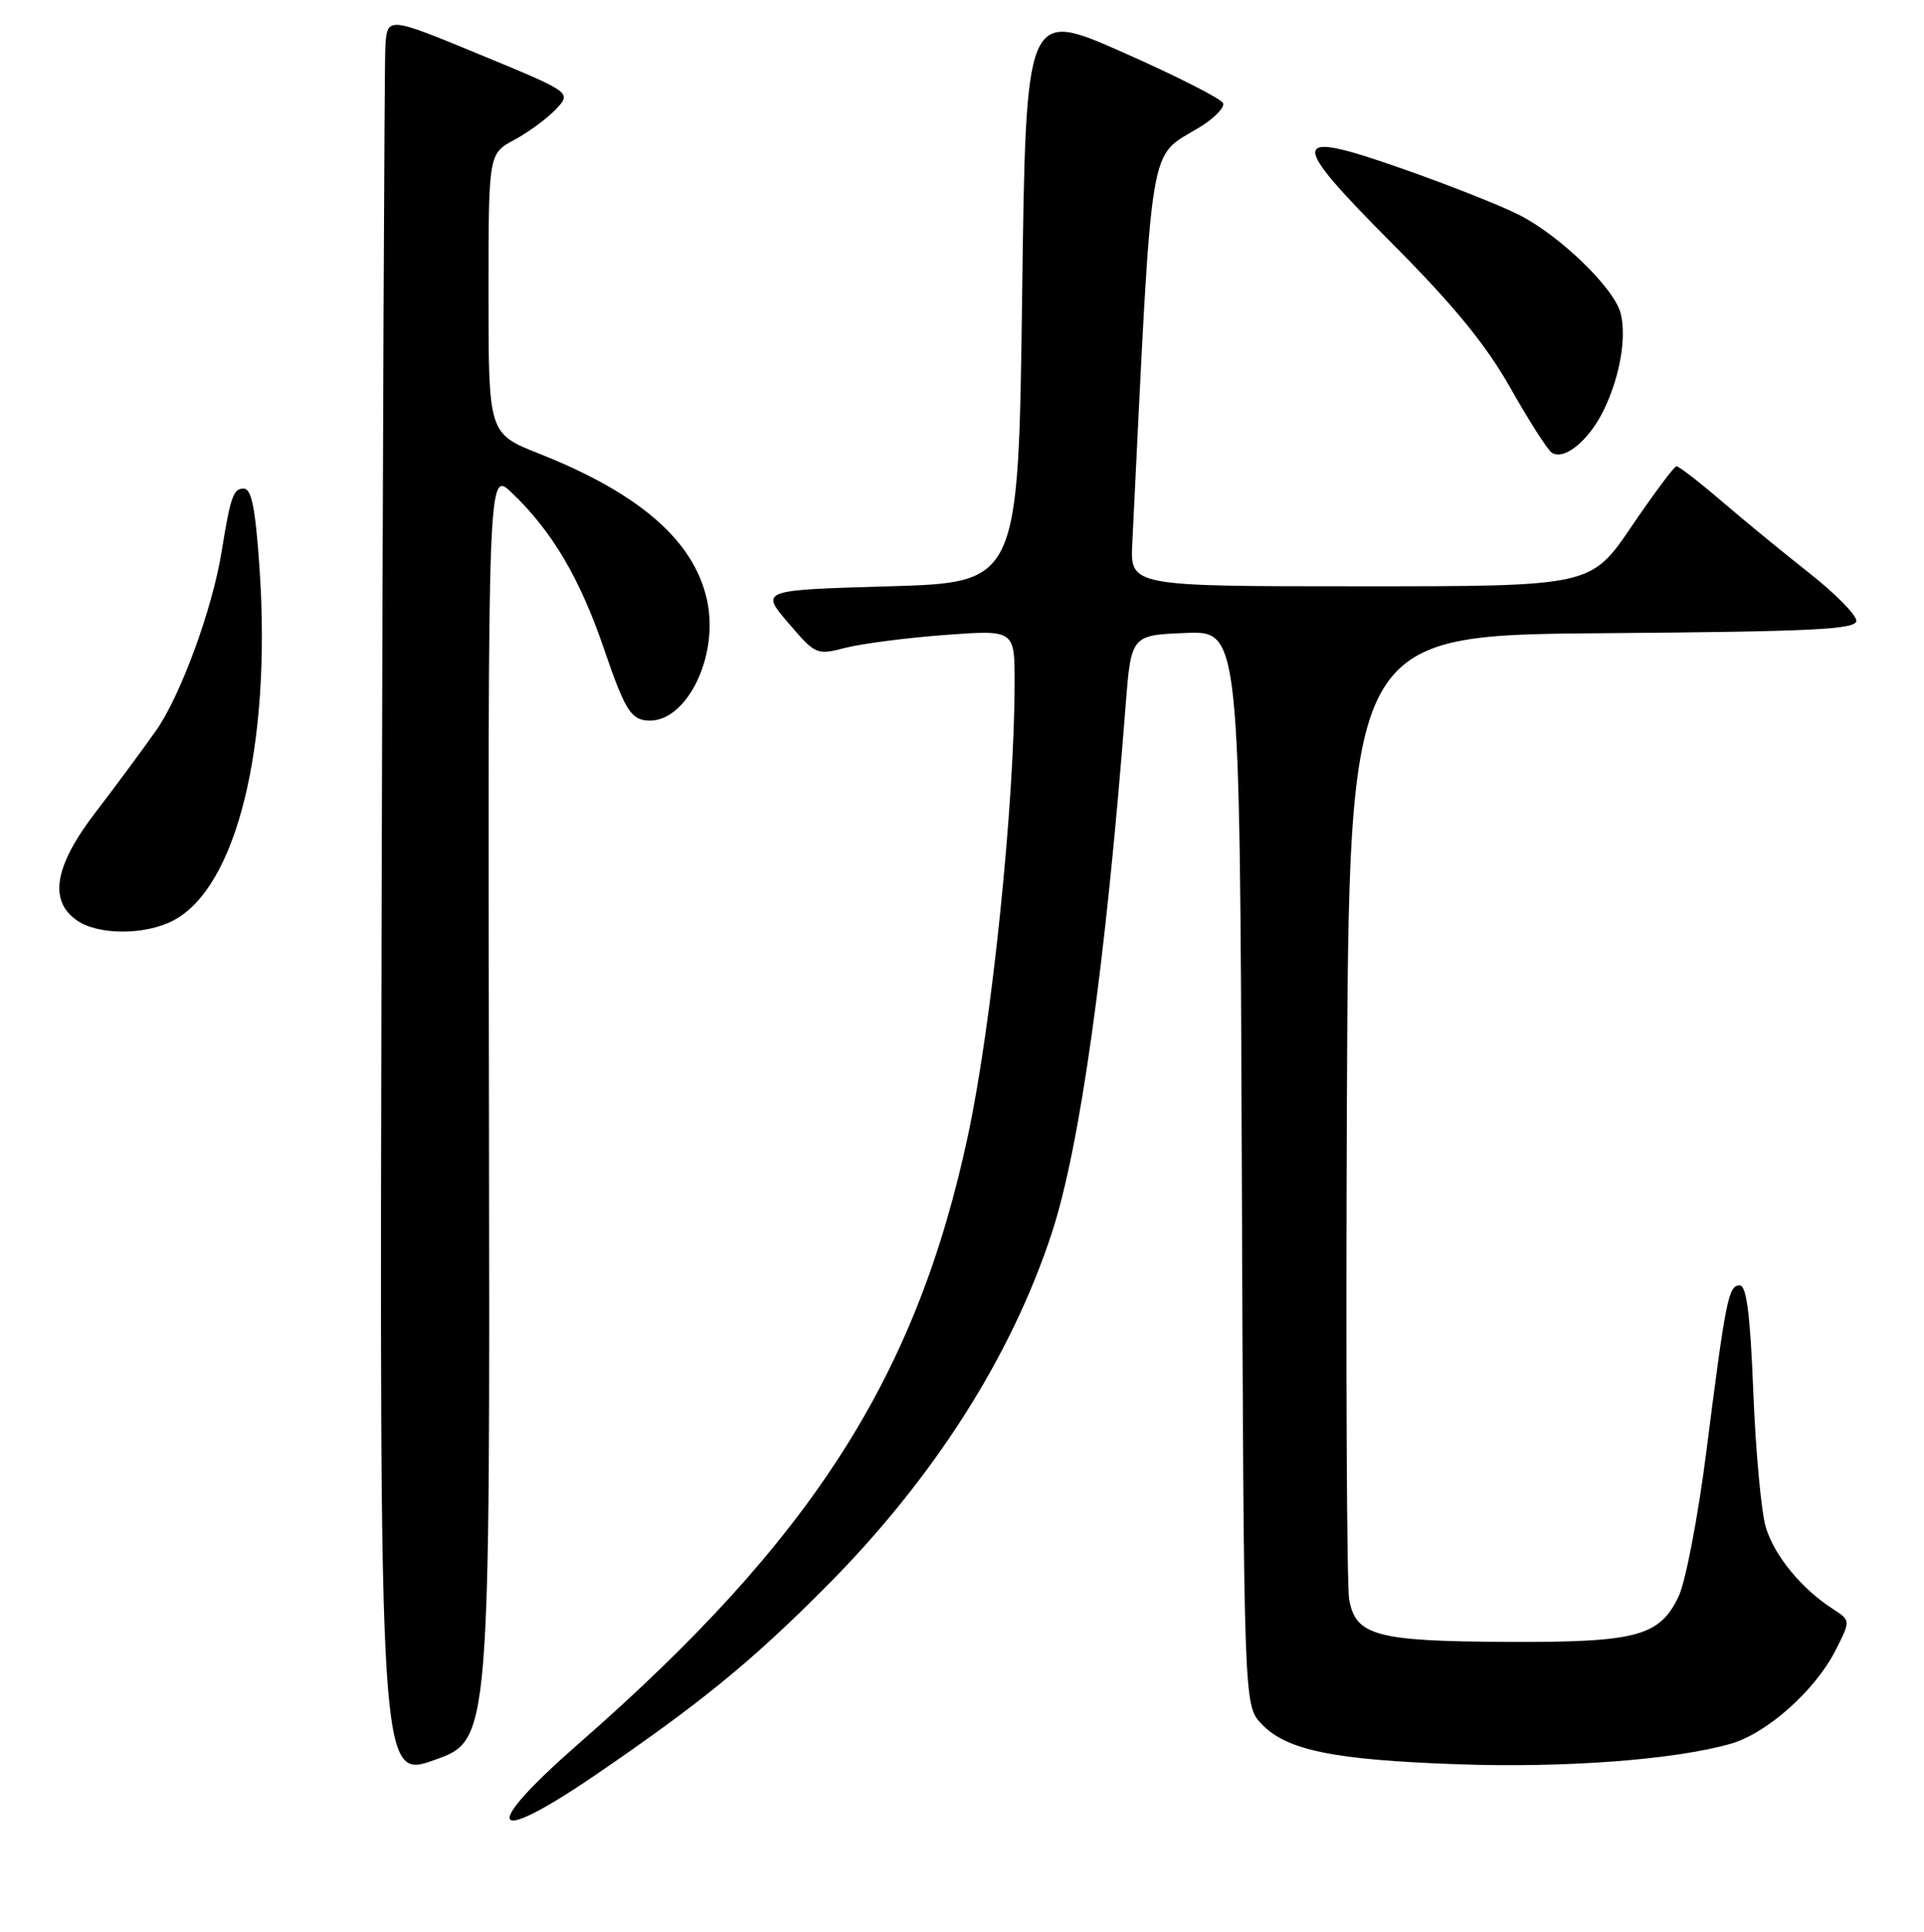 <?xml version="1.0" encoding="UTF-8" standalone="no"?>
<!DOCTYPE svg PUBLIC "-//W3C//DTD SVG 1.1//EN" "http://www.w3.org/Graphics/SVG/1.1/DTD/svg11.dtd" >
<svg xmlns="http://www.w3.org/2000/svg" xmlns:xlink="http://www.w3.org/1999/xlink" version="1.1" viewBox="0 0 256 257">
 <g >
 <path fill="currentColor"
d=" M 79.16 236.18 C 93.27 226.55 100.02 221.03 110.00 210.99 C 124.23 196.67 134.56 180.47 139.96 164.00 C 143.70 152.57 147.10 128.36 149.76 94.00 C 150.50 84.50 150.50 84.50 157.73 84.21 C 164.96 83.91 164.96 83.91 165.23 155.38 C 165.50 226.84 165.50 226.84 167.83 229.32 C 171.14 232.84 177.39 234.13 194.00 234.71 C 208.31 235.21 222.88 234.11 230.32 231.97 C 235.10 230.59 241.51 224.89 244.20 219.61 C 246.25 215.58 246.25 215.58 243.88 214.05 C 239.71 211.38 236.08 206.95 234.95 203.17 C 234.35 201.15 233.60 193.09 233.29 185.25 C 232.88 174.81 232.39 171.00 231.47 171.00 C 229.99 171.00 229.63 172.75 227.03 193.19 C 225.93 201.82 224.27 210.46 223.35 212.38 C 220.82 217.70 217.76 218.51 200.50 218.43 C 183.15 218.35 180.38 217.61 179.52 212.80 C 179.19 210.98 179.06 181.38 179.21 147.00 C 179.50 84.50 179.50 84.50 213.25 84.24 C 241.33 84.02 247.00 83.74 247.00 82.58 C 247.00 81.81 244.19 78.96 240.75 76.25 C 237.31 73.54 232.05 69.23 229.06 66.66 C 226.07 64.10 223.37 62.01 223.06 62.03 C 222.75 62.05 220.07 65.65 217.09 70.03 C 211.69 78.00 211.69 78.00 181.03 78.00 C 150.37 78.00 150.37 78.00 150.66 72.25 C 153.40 16.79 152.68 21.22 159.73 16.86 C 161.58 15.71 162.94 14.31 162.75 13.74 C 162.56 13.17 156.57 10.13 149.45 6.98 C 136.50 1.25 136.50 1.25 136.00 39.38 C 135.50 77.50 135.50 77.50 118.33 78.00 C 101.16 78.50 101.16 78.50 104.87 82.85 C 108.52 87.12 108.64 87.18 112.54 86.17 C 114.72 85.62 120.66 84.85 125.75 84.47 C 135.00 83.79 135.00 83.79 135.00 90.75 C 135.00 106.73 131.99 136.07 128.82 150.94 C 121.97 183.10 108.09 204.79 77.00 231.96 C 63.83 243.47 65.03 245.82 79.16 236.18 Z  M 65.06 147.02 C 64.92 62.55 64.92 62.55 68.06 65.52 C 73.43 70.62 77.15 76.90 80.38 86.37 C 83.02 94.09 83.86 95.55 85.85 95.83 C 91.13 96.58 95.79 87.43 94.05 79.73 C 92.29 71.90 85.07 65.63 71.75 60.36 C 65.00 57.68 65.00 57.68 65.00 39.07 C 65.00 20.45 65.00 20.45 68.45 18.60 C 70.34 17.58 72.83 15.74 73.98 14.52 C 76.07 12.30 76.07 12.30 63.78 7.23 C 51.50 2.16 51.50 2.16 51.27 6.33 C 51.15 8.62 50.92 61.41 50.77 123.62 C 50.50 236.75 50.50 236.75 57.86 234.12 C 65.21 231.50 65.21 231.50 65.06 147.02 Z  M 23.01 122.49 C 31.50 118.10 36.14 99.20 34.53 75.56 C 33.98 67.58 33.47 65.00 32.42 65.00 C 31.04 65.00 30.68 66.03 29.47 73.48 C 28.24 81.07 24.03 92.53 20.78 97.17 C 18.97 99.74 15.36 104.62 12.75 108.02 C 7.25 115.17 6.44 119.80 10.22 122.44 C 13.04 124.42 19.24 124.44 23.01 122.49 Z  M 213.30 54.73 C 215.49 50.35 216.46 44.95 215.64 41.69 C 214.79 38.33 207.51 31.29 202.05 28.55 C 199.55 27.29 192.62 24.56 186.66 22.47 C 171.43 17.12 171.26 18.36 185.35 32.51 C 193.43 40.63 197.73 45.88 200.96 51.60 C 203.42 55.95 205.89 59.82 206.46 60.21 C 208.06 61.31 211.32 58.71 213.30 54.73 Z "/>
</g>
</svg>